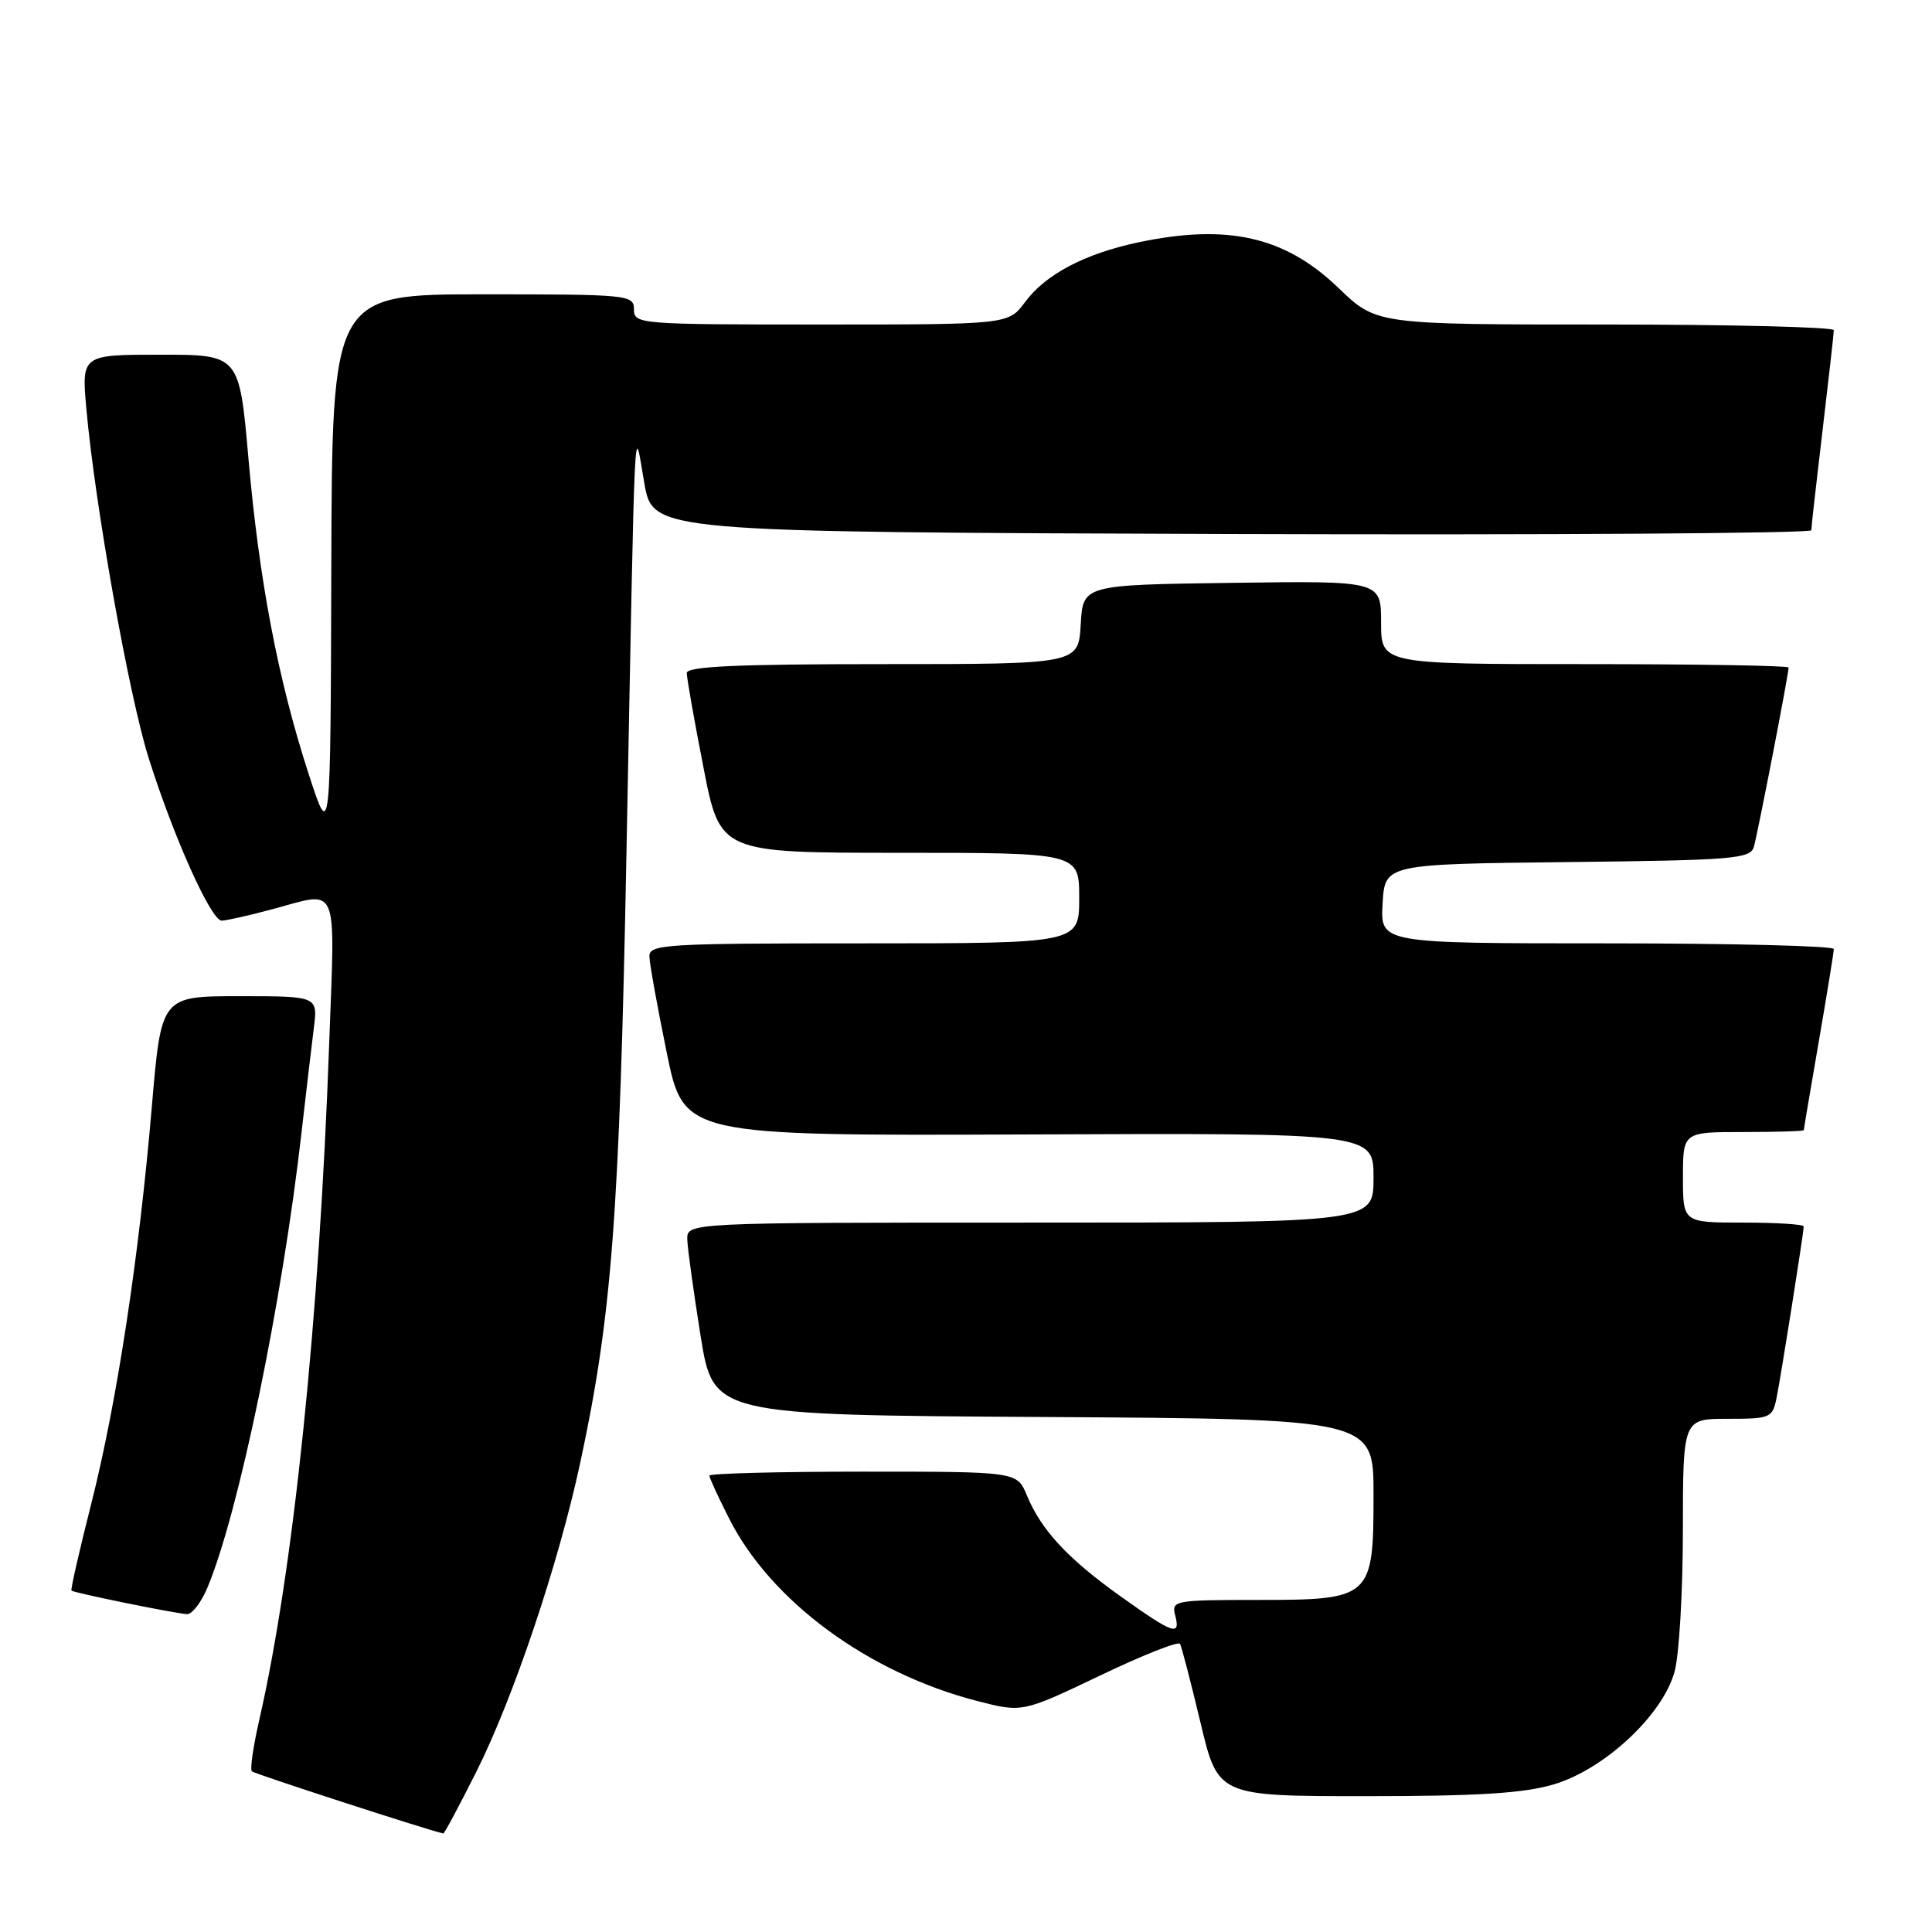 <?xml version="1.0" encoding="UTF-8" standalone="no"?>
<!DOCTYPE svg PUBLIC "-//W3C//DTD SVG 1.1//EN" "http://www.w3.org/Graphics/SVG/1.1/DTD/svg11.dtd" >
<svg xmlns="http://www.w3.org/2000/svg" xmlns:xlink="http://www.w3.org/1999/xlink" version="1.1" viewBox="0 0 256 256">
 <g >
 <path fill="currentColor"
d=" M 63.11 234.78 C 68.00 225.05 73.98 207.29 76.86 193.93 C 81.07 174.42 82.09 161.11 83.01 113.00 C 84.19 51.70 83.98 56.00 85.37 64.00 C 86.51 70.50 86.51 70.50 163.25 70.76 C 205.46 70.90 240.00 70.67 240.01 70.26 C 240.01 69.84 240.68 63.88 241.50 57.00 C 242.32 50.12 242.99 44.16 242.99 43.75 C 243.00 43.34 229.36 43.00 212.69 43.00 C 182.38 43.00 182.38 43.00 177.36 38.16 C 170.28 31.34 162.67 29.61 150.80 32.12 C 143.74 33.62 138.53 36.36 135.84 40.01 C 133.62 43.00 133.62 43.00 108.81 43.00 C 84.67 43.00 84.00 42.95 84.00 41.00 C 84.00 39.07 83.33 39.00 64.00 39.00 C 44.00 39.00 44.00 39.00 43.90 75.25 C 43.80 111.50 43.80 111.50 40.88 102.50 C 36.84 90.05 34.34 76.93 32.92 60.75 C 31.71 47.00 31.71 47.00 21.25 47.00 C 10.80 47.00 10.80 47.00 11.45 54.25 C 12.62 67.13 17.09 92.17 19.70 100.45 C 23.02 110.98 27.98 122.00 29.38 121.99 C 30.00 121.98 32.98 121.31 36.00 120.50 C 45.05 118.07 44.40 116.56 43.62 138.25 C 42.31 174.93 38.88 208.13 34.36 227.87 C 33.56 231.37 33.11 234.45 33.37 234.71 C 33.71 235.04 56.39 242.41 58.74 242.95 C 58.87 242.98 60.84 239.30 63.11 234.78 Z  M 205.88 236.44 C 212.61 234.44 220.32 227.25 221.89 221.50 C 222.50 219.30 222.99 210.86 222.99 202.75 C 223.00 188.00 223.00 188.00 228.92 188.00 C 234.58 188.00 234.87 187.88 235.40 185.25 C 236.00 182.27 239.00 163.35 239.00 162.51 C 239.00 162.23 235.40 162.00 231.00 162.00 C 223.00 162.00 223.00 162.00 223.00 156.00 C 223.00 150.00 223.00 150.00 231.00 150.00 C 235.40 150.00 239.00 149.89 239.01 149.75 C 239.01 149.61 239.91 144.32 241.00 138.00 C 242.09 131.68 242.99 126.16 242.99 125.75 C 243.00 125.34 229.48 125.00 212.95 125.00 C 182.90 125.00 182.90 125.00 183.20 119.75 C 183.50 114.50 183.50 114.50 207.69 114.23 C 229.63 113.99 231.92 113.80 232.39 112.23 C 232.89 110.54 237.00 89.34 237.00 88.45 C 237.00 88.20 224.85 88.00 210.00 88.00 C 183.00 88.00 183.00 88.00 183.00 82.48 C 183.00 76.96 183.00 76.96 163.25 77.23 C 143.50 77.50 143.50 77.50 143.20 82.75 C 142.90 88.00 142.90 88.00 116.95 88.00 C 97.67 88.00 91.00 88.30 91.00 89.18 C 91.00 89.83 91.99 95.46 93.21 101.68 C 95.41 113.00 95.41 113.00 119.21 113.00 C 143.00 113.00 143.00 113.00 143.00 119.00 C 143.00 125.00 143.00 125.00 114.50 125.00 C 88.01 125.00 86.00 125.12 86.05 126.75 C 86.07 127.71 87.11 133.45 88.35 139.50 C 90.60 150.50 90.60 150.50 136.30 150.32 C 182.00 150.13 182.00 150.13 182.00 156.07 C 182.00 162.00 182.00 162.00 136.50 162.00 C 91.00 162.00 91.00 162.00 91.07 164.25 C 91.11 165.49 91.91 171.22 92.83 177.00 C 94.52 187.50 94.52 187.50 138.26 187.76 C 182.00 188.02 182.00 188.02 182.00 198.01 C 182.00 211.77 181.75 212.00 166.59 212.00 C 155.68 212.00 155.21 212.09 155.71 214.00 C 156.46 216.87 155.52 216.54 148.49 211.53 C 141.47 206.52 137.97 202.75 136.06 198.13 C 134.76 195.00 134.76 195.00 114.38 195.00 C 103.17 195.00 94.00 195.24 94.00 195.53 C 94.00 195.83 95.18 198.39 96.62 201.23 C 102.17 212.19 115.05 221.66 129.48 225.39 C 135.47 226.93 135.47 226.93 145.72 222.04 C 151.35 219.34 156.14 217.44 156.36 217.82 C 156.57 218.19 157.79 222.89 159.07 228.25 C 161.39 238.00 161.39 238.00 181.02 238.00 C 195.87 238.00 201.91 237.62 205.88 236.44 Z  M 27.49 210.36 C 31.64 200.45 37.40 172.56 39.96 150.00 C 40.56 144.78 41.28 138.59 41.58 136.25 C 42.12 132.00 42.12 132.00 31.75 132.00 C 21.37 132.00 21.37 132.00 20.13 146.51 C 18.43 166.54 15.50 185.76 12.11 199.18 C 10.53 205.41 9.34 210.62 9.47 210.76 C 9.70 211.04 22.65 213.69 24.74 213.88 C 25.42 213.95 26.66 212.36 27.49 210.36 Z "/>
</g>
</svg>
